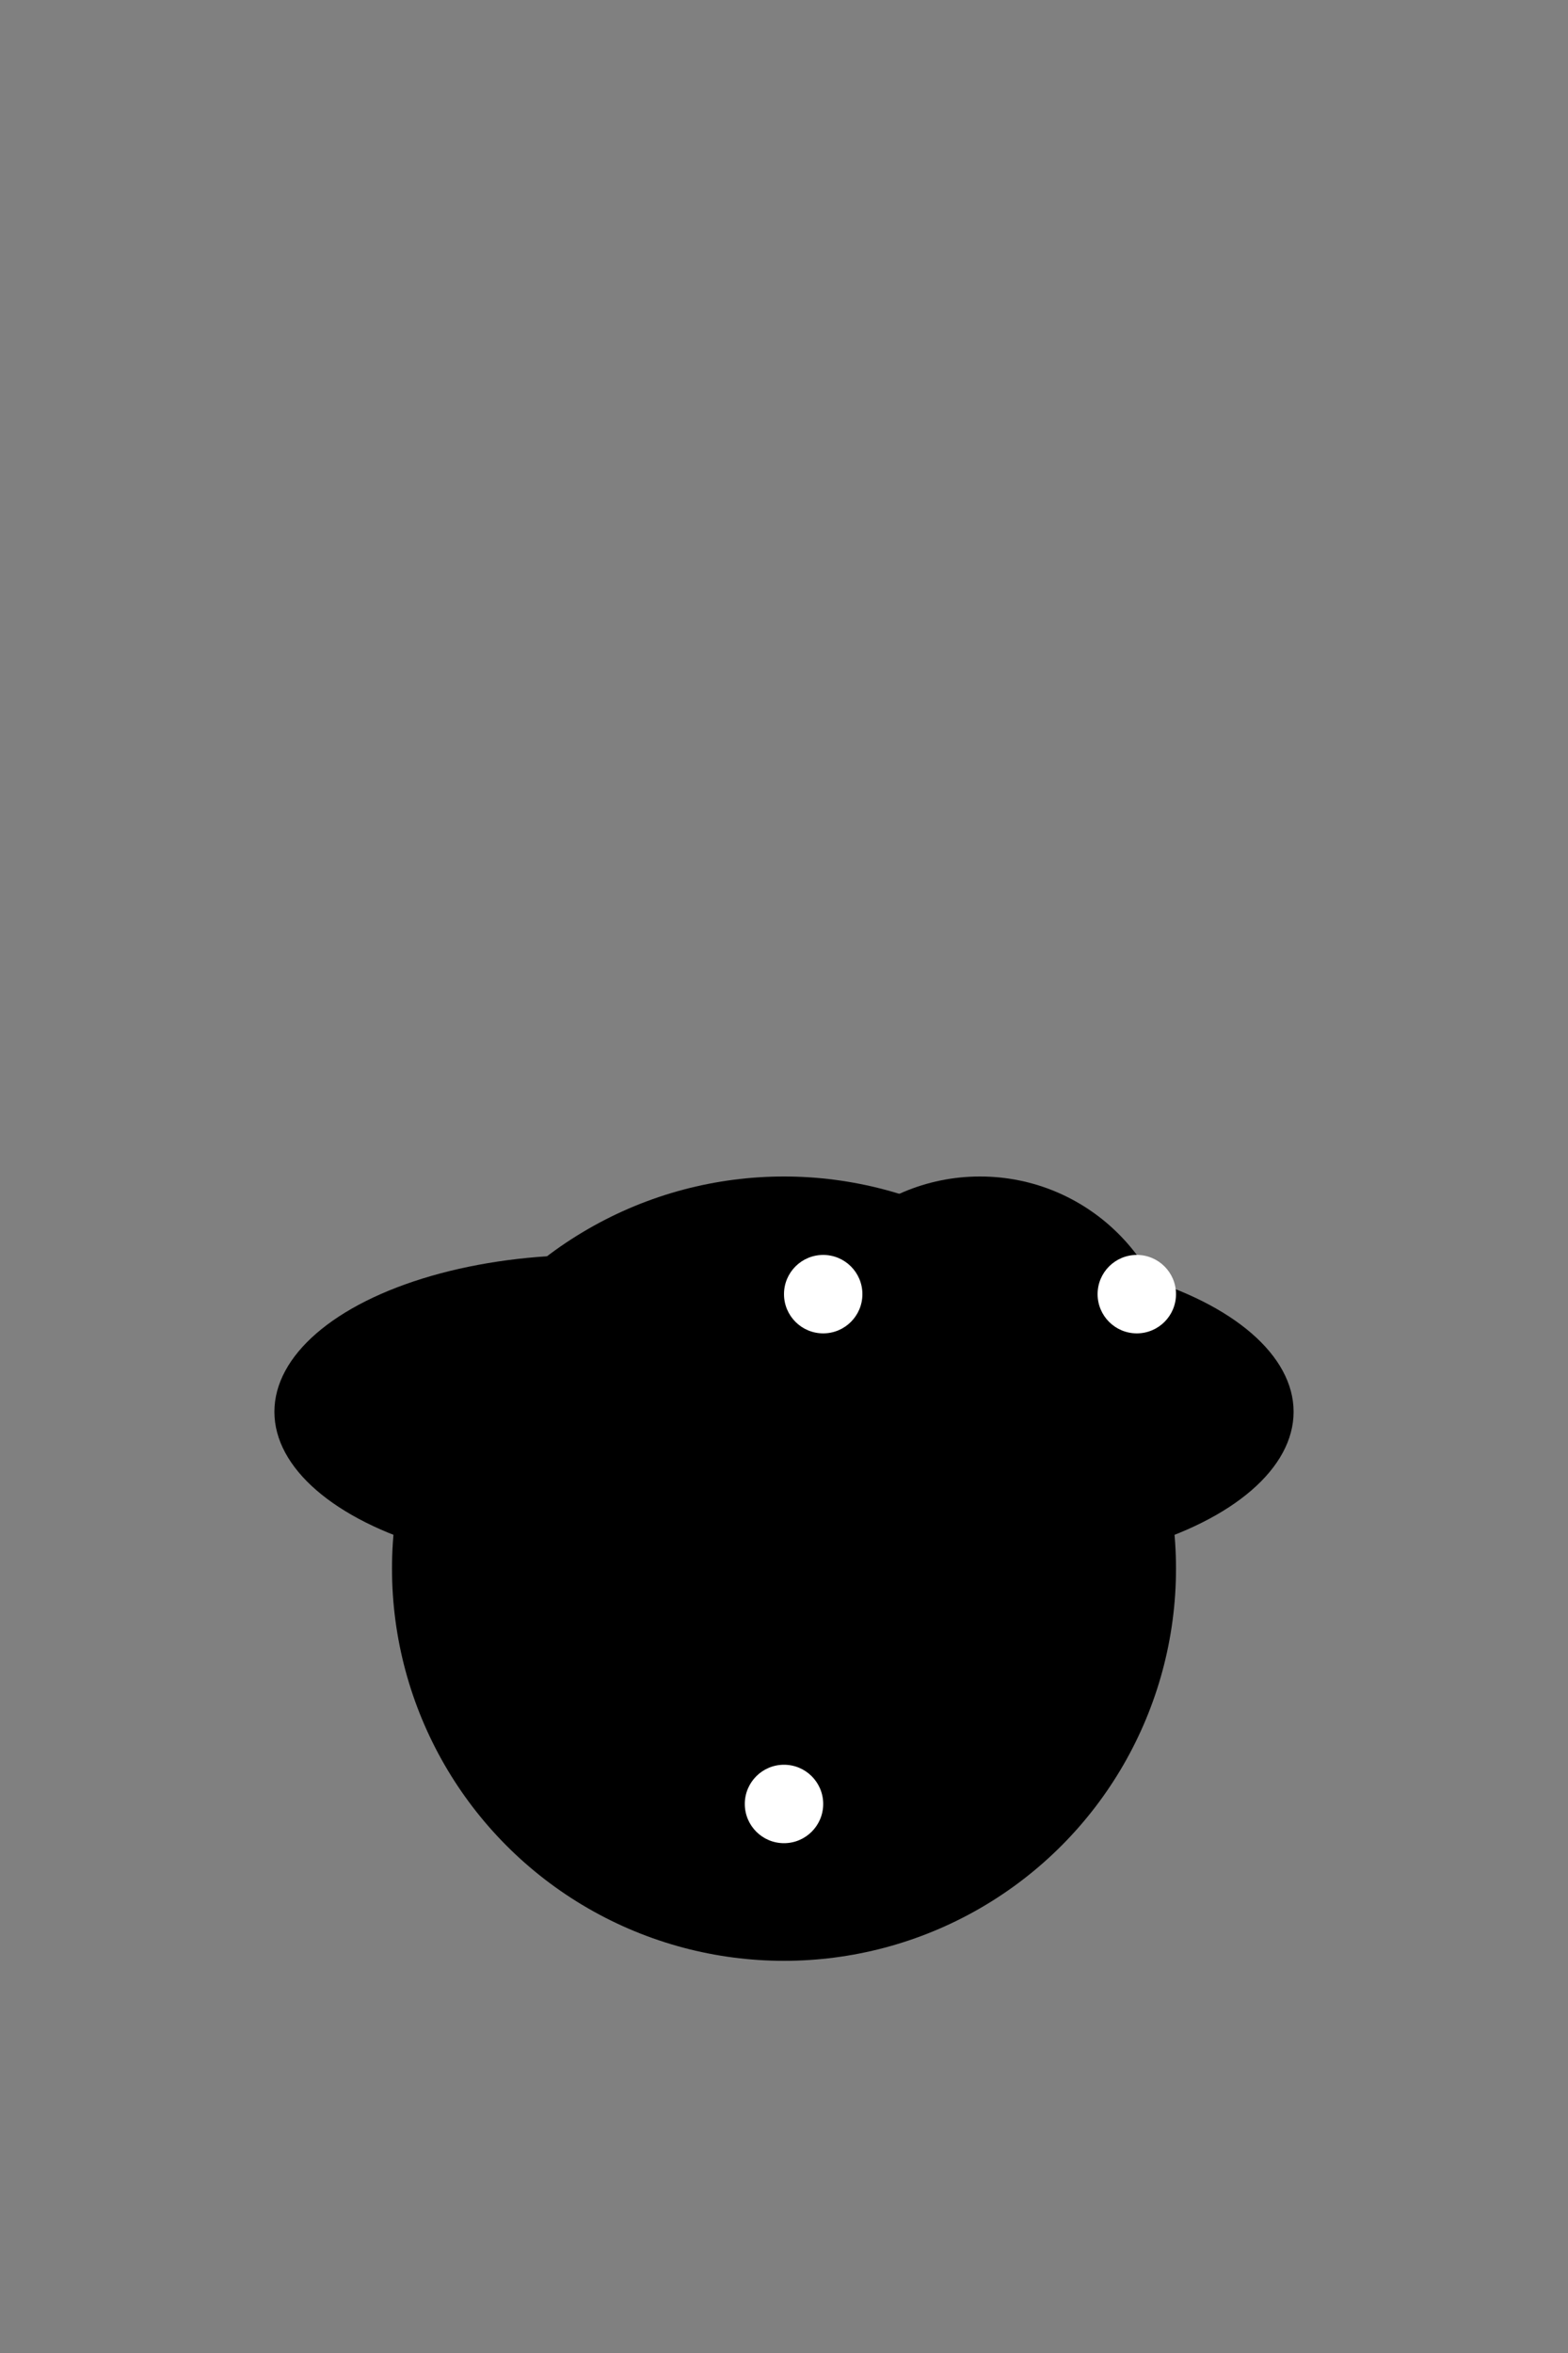<svg width="200" height="300" xmlns="http://www.w3.org/2000/svg">

  <rect width="100%" height="100%" fill="#808080" stroke="none"/>

  <!-- Body -->
  <circle cx="100" cy="200" r="50" fill="#000"/>

  <!-- Wings -->
  <ellipse cx="75" cy="180" rx="40" ry="20" fill="#000"/>
  <ellipse cx="125" cy="180" rx="40" ry="20" fill="#000"/>

  <!-- Head -->
  <circle cx="125" cy="175" r="25" fill="#000"/>

  <!-- Eyes -->
  <circle cx="105" cy="165" r="5" fill="#fff"/>
  <circle cx="145" cy="165" r="5" fill="#fff"/>

  <!-- Belly Button -->
  <circle cx="100" cy="230" r="5" fill="#fff"/>

</svg>